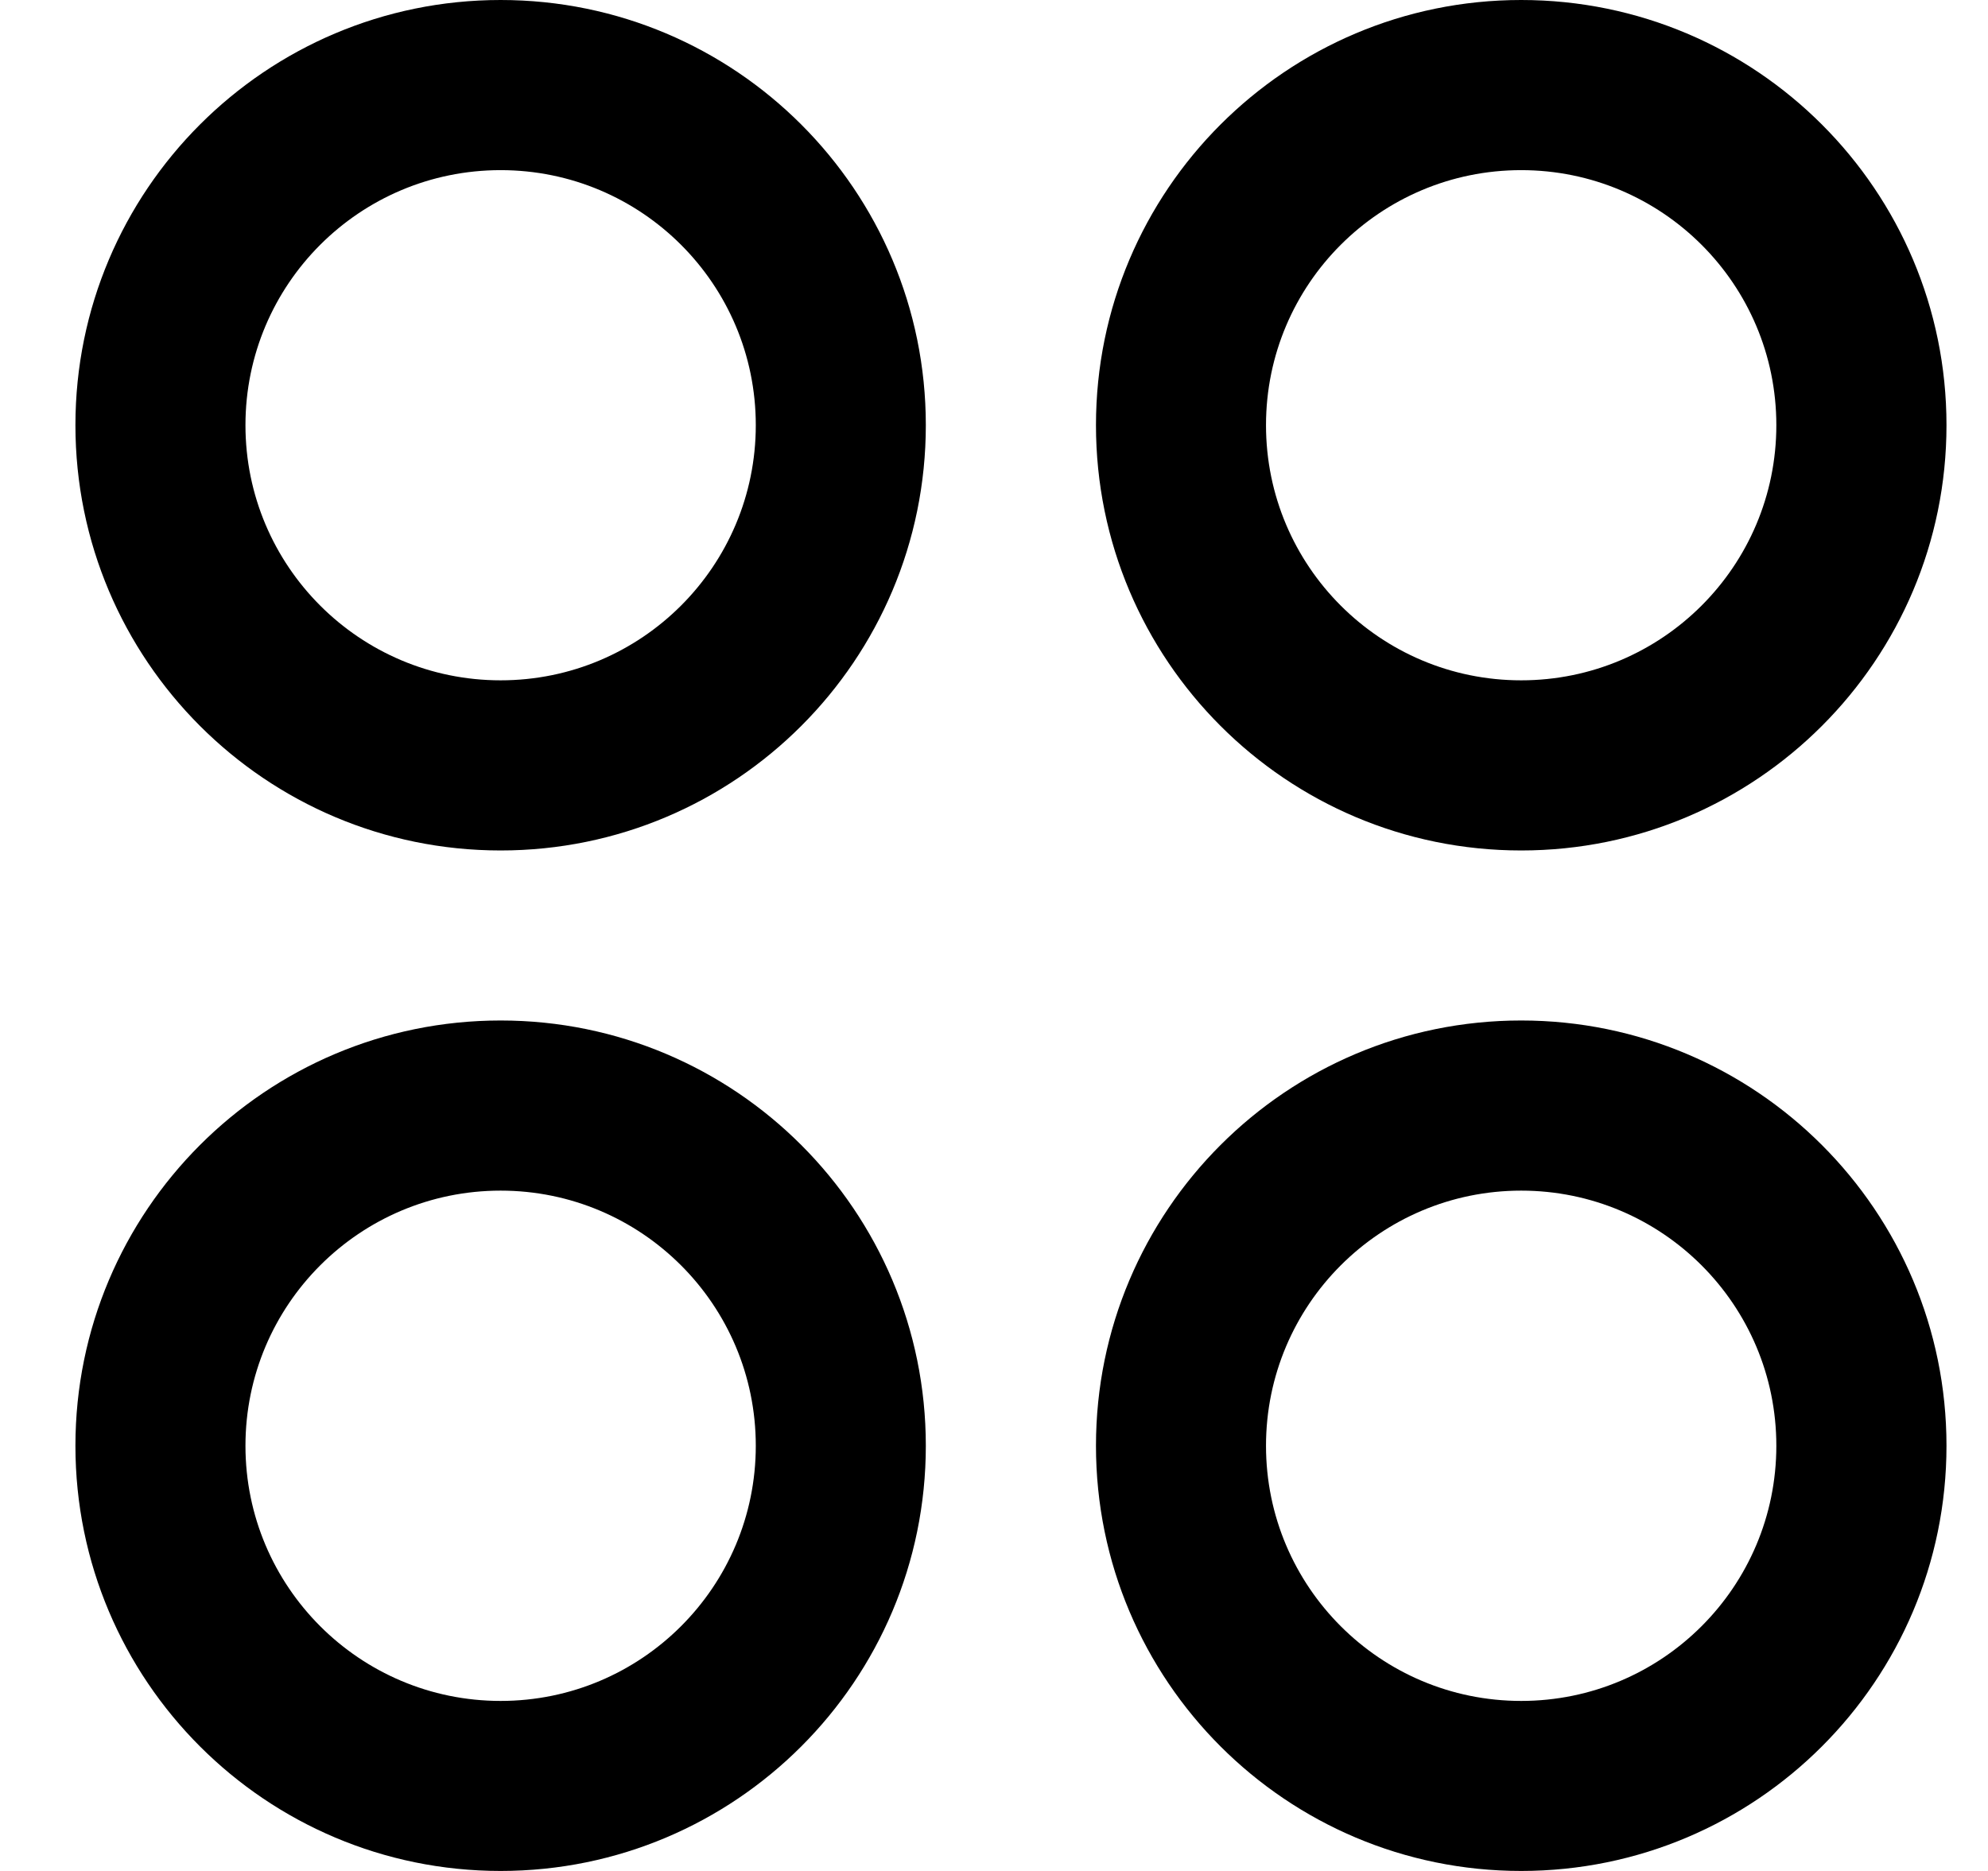 <svg width="17" height="16" viewBox="0 0 17 16" fill="none" xmlns="http://www.w3.org/2000/svg">
  <g clip-path="url(#clip0_279_1230)">
    <path fill-rule="evenodd" clip-rule="evenodd" d="M4.281 0C2.273 0 0.645 1.628 0.645 3.636C0.645 5.645 2.273 7.273 4.281 7.273C6.289 7.273 7.917 5.645 7.917 3.636C7.917 1.628 6.289 0 4.281 0ZM2.099 3.636C2.099 2.431 3.076 1.455 4.281 1.455C5.486 1.455 6.463 2.431 6.463 3.636C6.463 4.841 5.486 5.818 4.281 5.818C3.076 5.818 2.099 4.841 2.099 3.636ZM13.008 0C11 0 9.372 1.628 9.372 3.636C9.372 5.645 11 7.273 13.008 7.273C15.017 7.273 16.645 5.645 16.645 3.636C16.645 1.628 15.017 0 13.008 0ZM10.826 3.636C10.826 2.431 11.803 1.455 13.008 1.455C14.213 1.455 15.19 2.431 15.19 3.636C15.19 4.841 14.213 5.818 13.008 5.818C11.803 5.818 10.826 4.841 10.826 3.636ZM0.645 12.364C0.645 10.355 2.273 8.727 4.281 8.727C6.289 8.727 7.917 10.355 7.917 12.364C7.917 14.372 6.289 16 4.281 16C2.273 16 0.645 14.372 0.645 12.364ZM4.281 10.182C3.076 10.182 2.099 11.159 2.099 12.364C2.099 13.569 3.076 14.546 4.281 14.546C5.486 14.546 6.463 13.569 6.463 12.364C6.463 11.159 5.486 10.182 4.281 10.182ZM13.008 8.727C11 8.727 9.372 10.355 9.372 12.364C9.372 14.372 11 16 13.008 16C15.017 16 16.645 14.372 16.645 12.364C16.645 10.355 15.017 8.727 13.008 8.727ZM10.826 12.364C10.826 11.159 11.803 10.182 13.008 10.182C14.213 10.182 15.19 11.159 15.19 12.364C15.19 13.569 14.213 14.546 13.008 14.546C11.803 14.546 10.826 13.569 10.826 12.364Z" fill="currentColor"/>
  </g>
  <defs>
    <clipPath id="clip0_279_1230">
      <rect width="16" height="16" fill="white" transform="translate(0.645)"/>
    </clipPath>
  </defs>
</svg>
